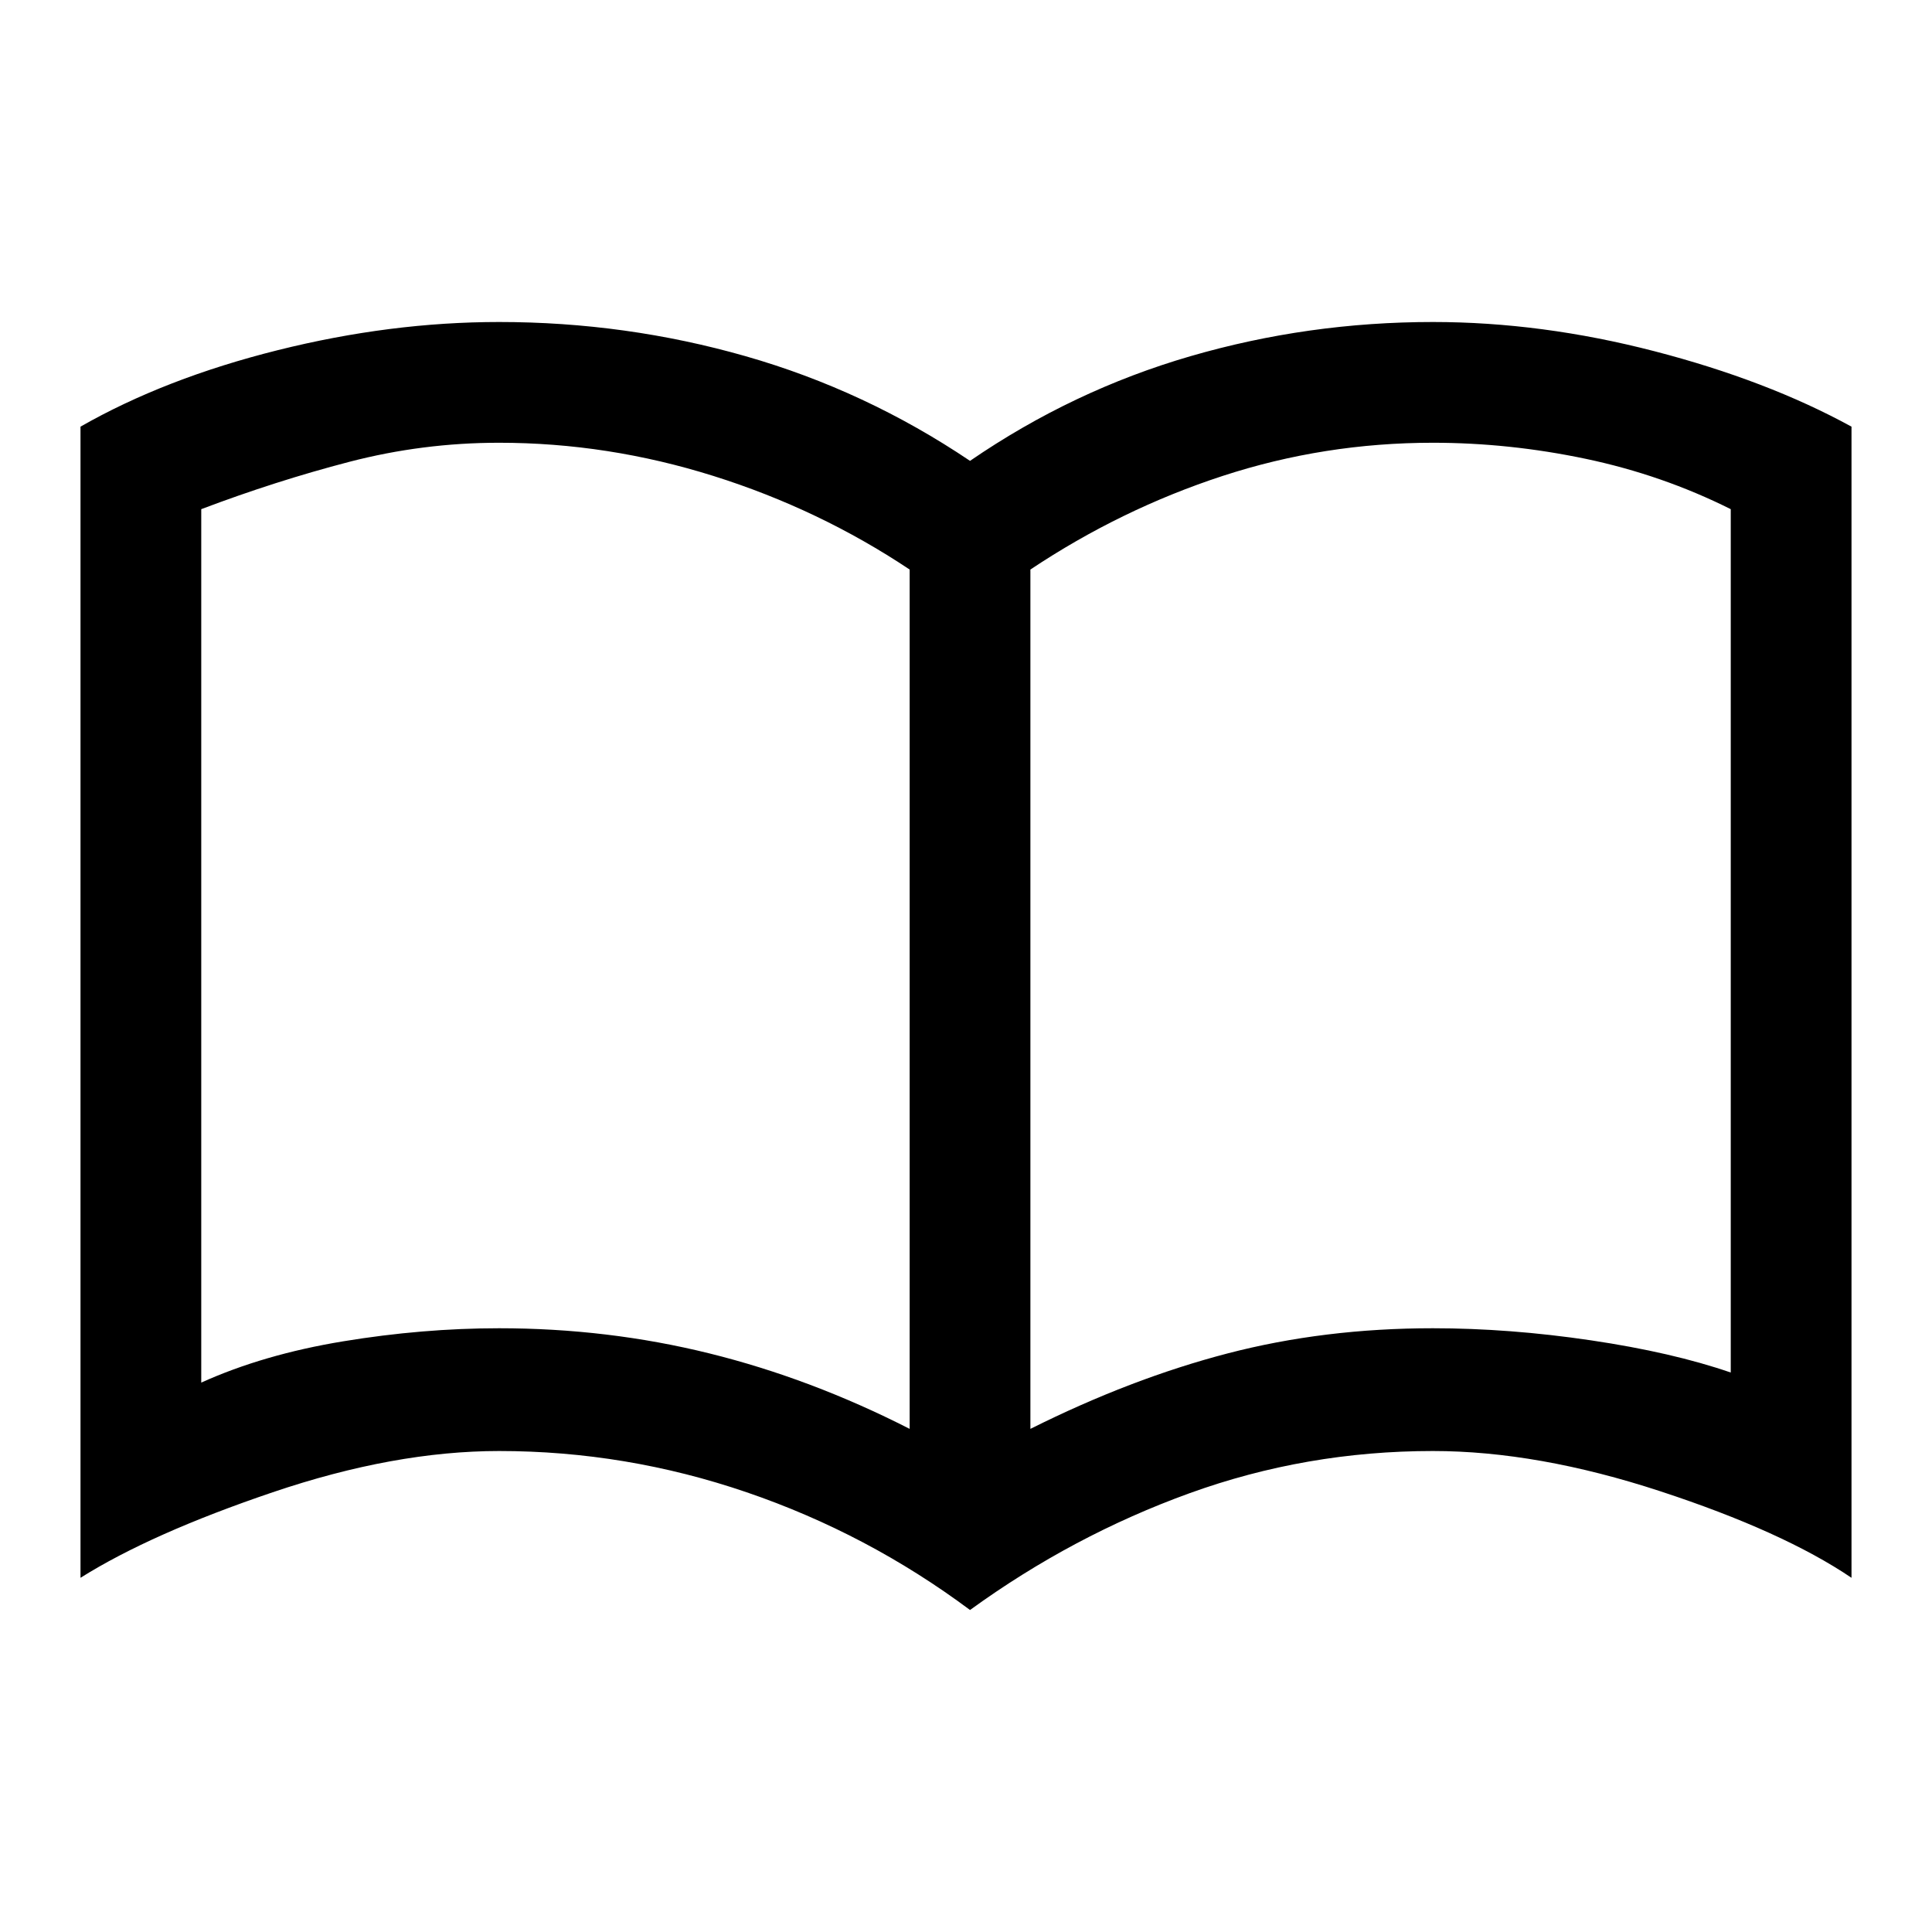 <svg xmlns="http://www.w3.org/2000/svg" width="48" height="48" viewBox="0 0 48 48"><path d="M12.4 33q2.7 0 5.225.625 2.525.625 4.975 1.875V14.15q-2.25-1.5-4.875-2.325Q15.1 11 12.4 11q-1.9 0-3.725.475Q6.85 11.95 5 12.65v21.7q1.55-.7 3.525-1.025Q10.5 33 12.4 33Zm13.2 2.5q2.5-1.25 4.9-1.875Q32.9 33 35.6 33q1.9 0 3.925.3t3.475.8V12.65q-1.7-.85-3.6-1.25-1.9-.4-3.8-.4-2.7 0-5.225.825-2.525.825-4.775 2.325ZM24.1 40q-2.55-1.9-5.55-2.925T12.4 36.05q-2.6 0-5.625 1.025T2 39.2V10.6q2.1-1.2 4.9-1.9Q9.7 8 12.4 8q3.15 0 6.125.85t5.575 2.6q2.55-1.75 5.475-2.6Q32.5 8 35.6 8q2.7 0 5.5.725T46 10.6v28.6q-1.7-1.15-4.75-2.15t-5.65-1q-3.15 0-6.05 1.05T24.1 40ZM13.8 23.25Z"/></svg>